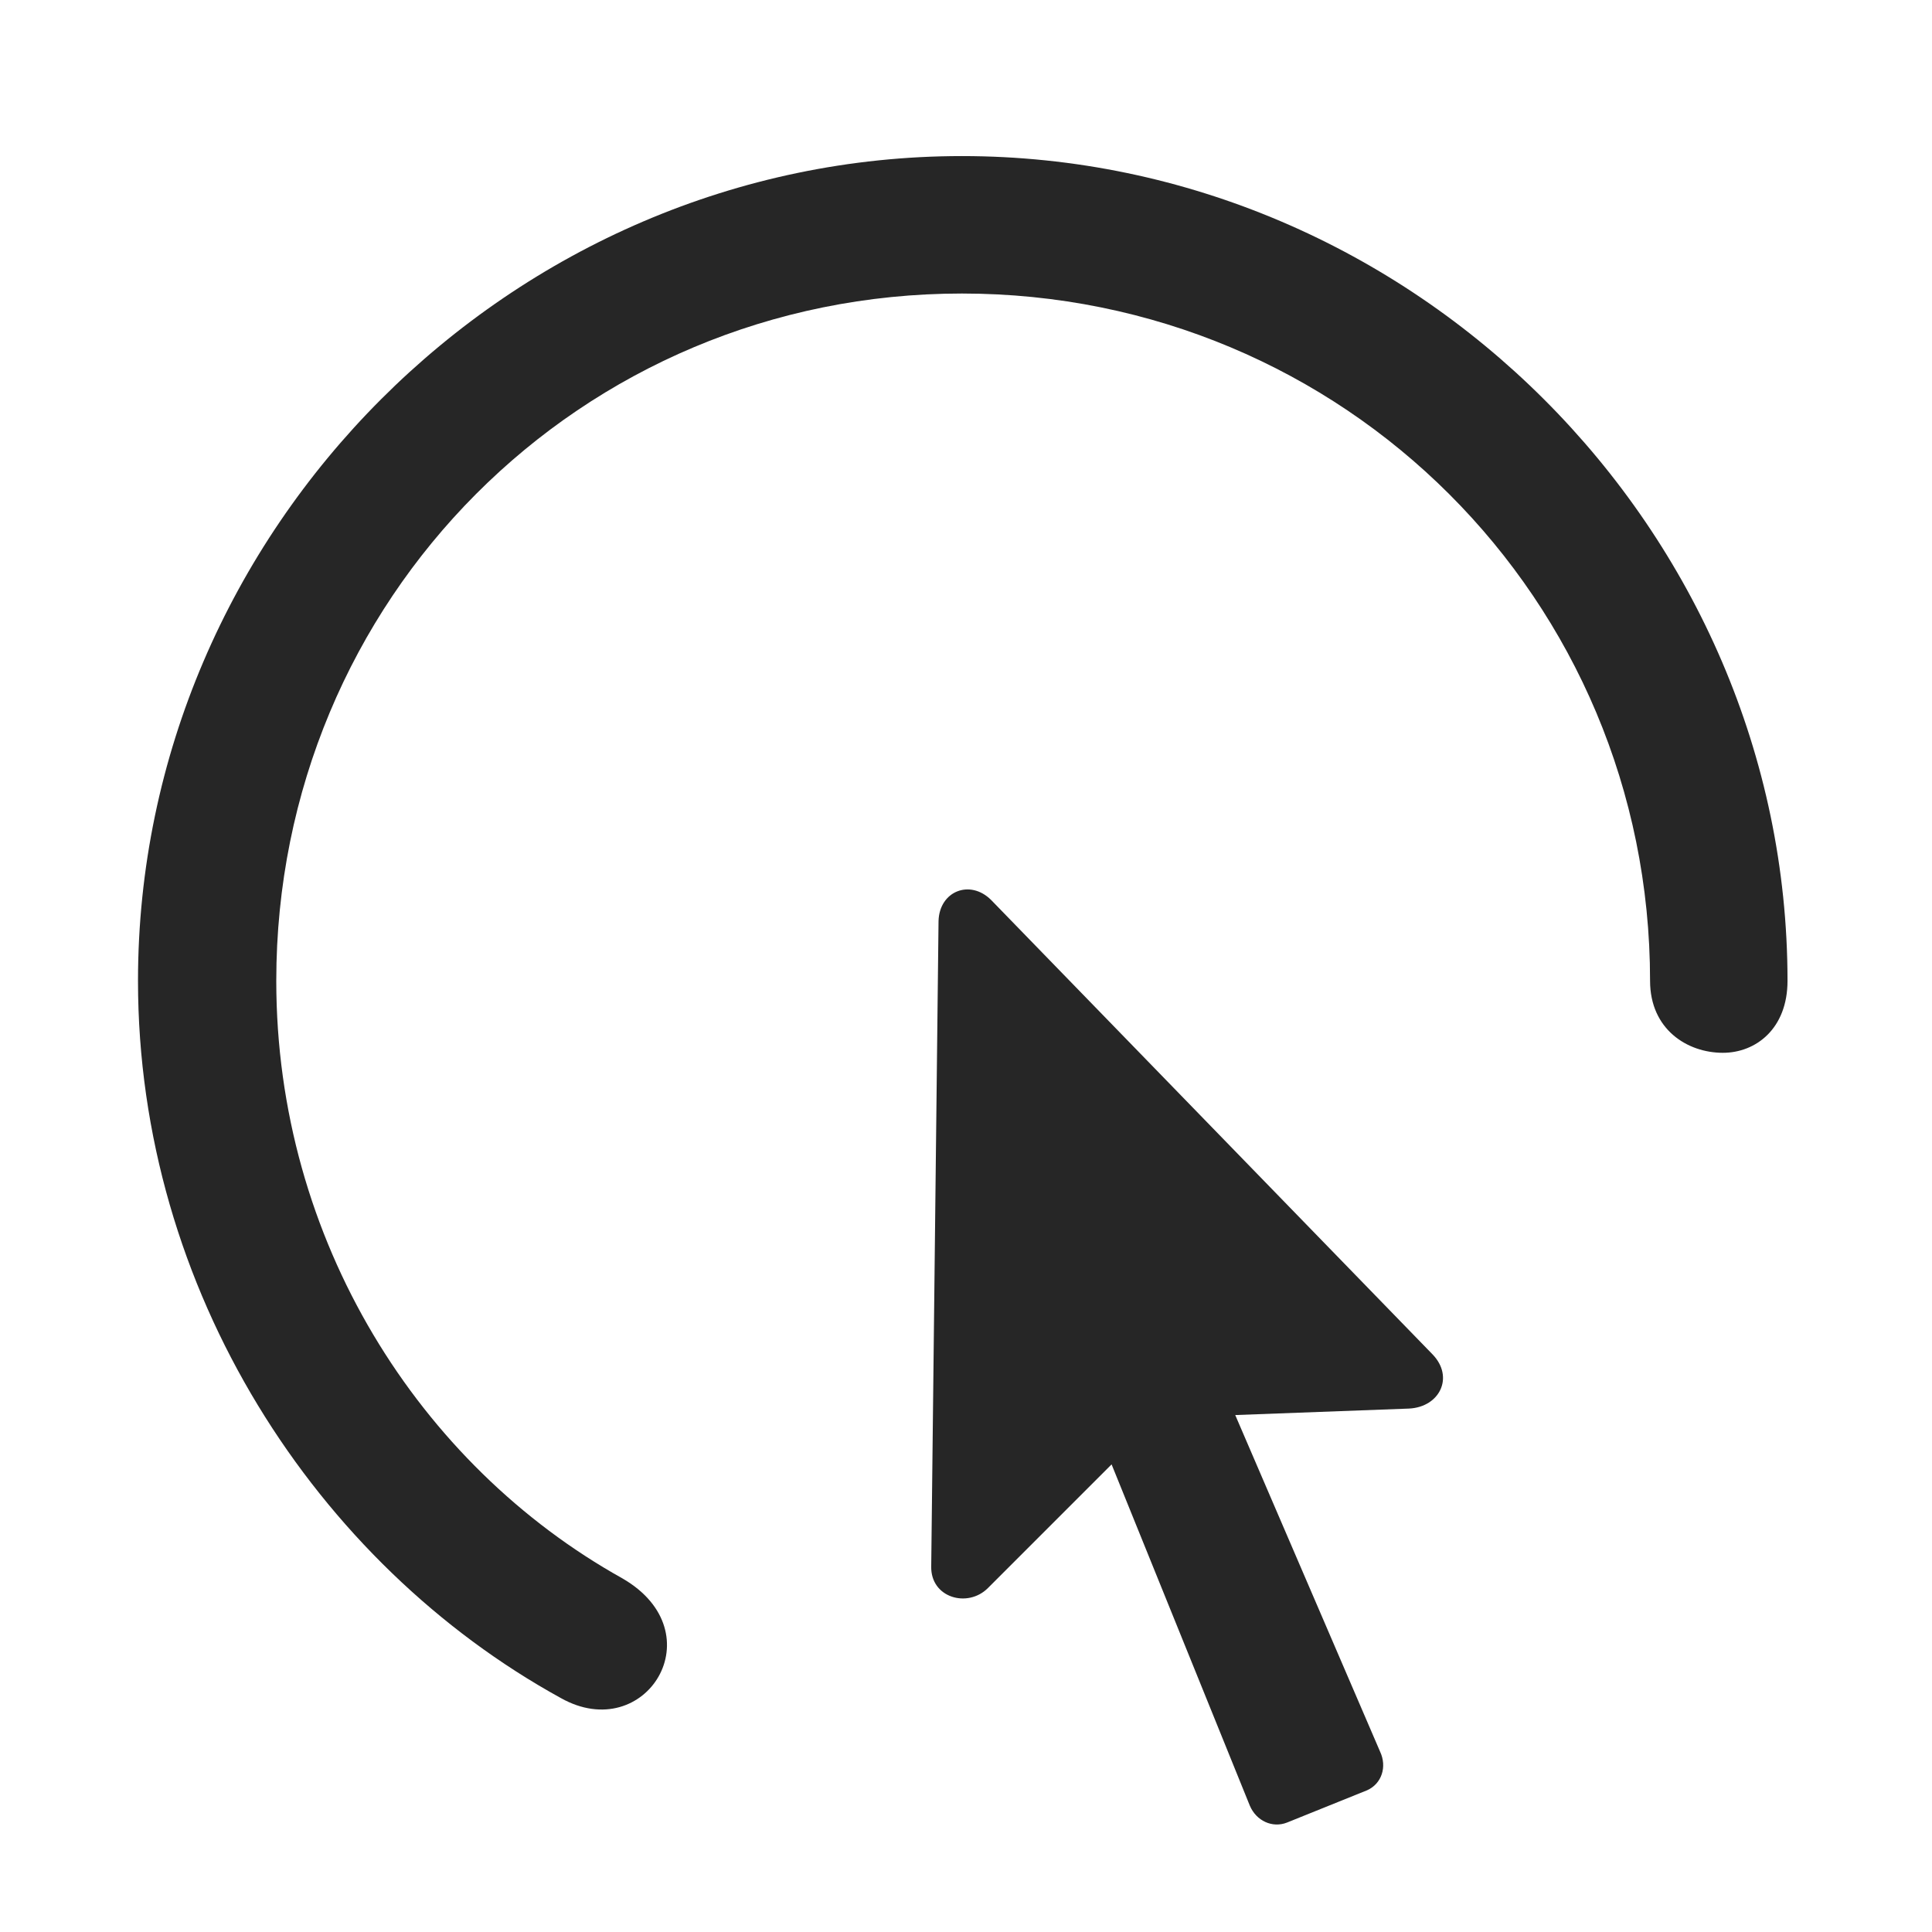 <svg width="28" height="28" viewBox="0 0 28 28" fill="none" xmlns="http://www.w3.org/2000/svg">
<g clip-path="url(#clip0_2124_40865)">
<path d="M2 14.215C2 18.703 4.59 22.664 8.129 24.61C9.359 25.301 10.379 23.66 9.02 22.875C6.078 21.235 4.004 17.977 4.004 14.215C4.004 8.684 8.41 4.254 13.941 4.254C19.473 4.254 23.914 8.684 23.914 14.215C23.914 14.918 24.453 15.258 24.969 15.258C25.449 15.258 25.906 14.907 25.906 14.215C25.906 7.676 20.48 2.262 13.941 2.262C7.414 2.262 2 7.676 2 14.215Z" fill="black" fill-opacity="0.85"/>
<path d="M13.496 22.7C13.485 23.157 14.024 23.309 14.317 23.016L16.11 21.223L18.113 26.168C18.207 26.391 18.442 26.497 18.652 26.414L19.813 25.946C20.024 25.852 20.106 25.606 20 25.383L17.902 20.508L20.422 20.414C20.867 20.391 21.078 19.957 20.762 19.629L14.364 13.043C14.059 12.739 13.614 12.914 13.602 13.348L13.496 22.7Z" fill="black" fill-opacity="0.85"/>
</g>
<defs>
<clipPath id="clip0_2124_40865">
<rect width="23.906" height="24.442" fill="white" transform="translate(2 2)"/>
</clipPath>
</defs>
</svg>
